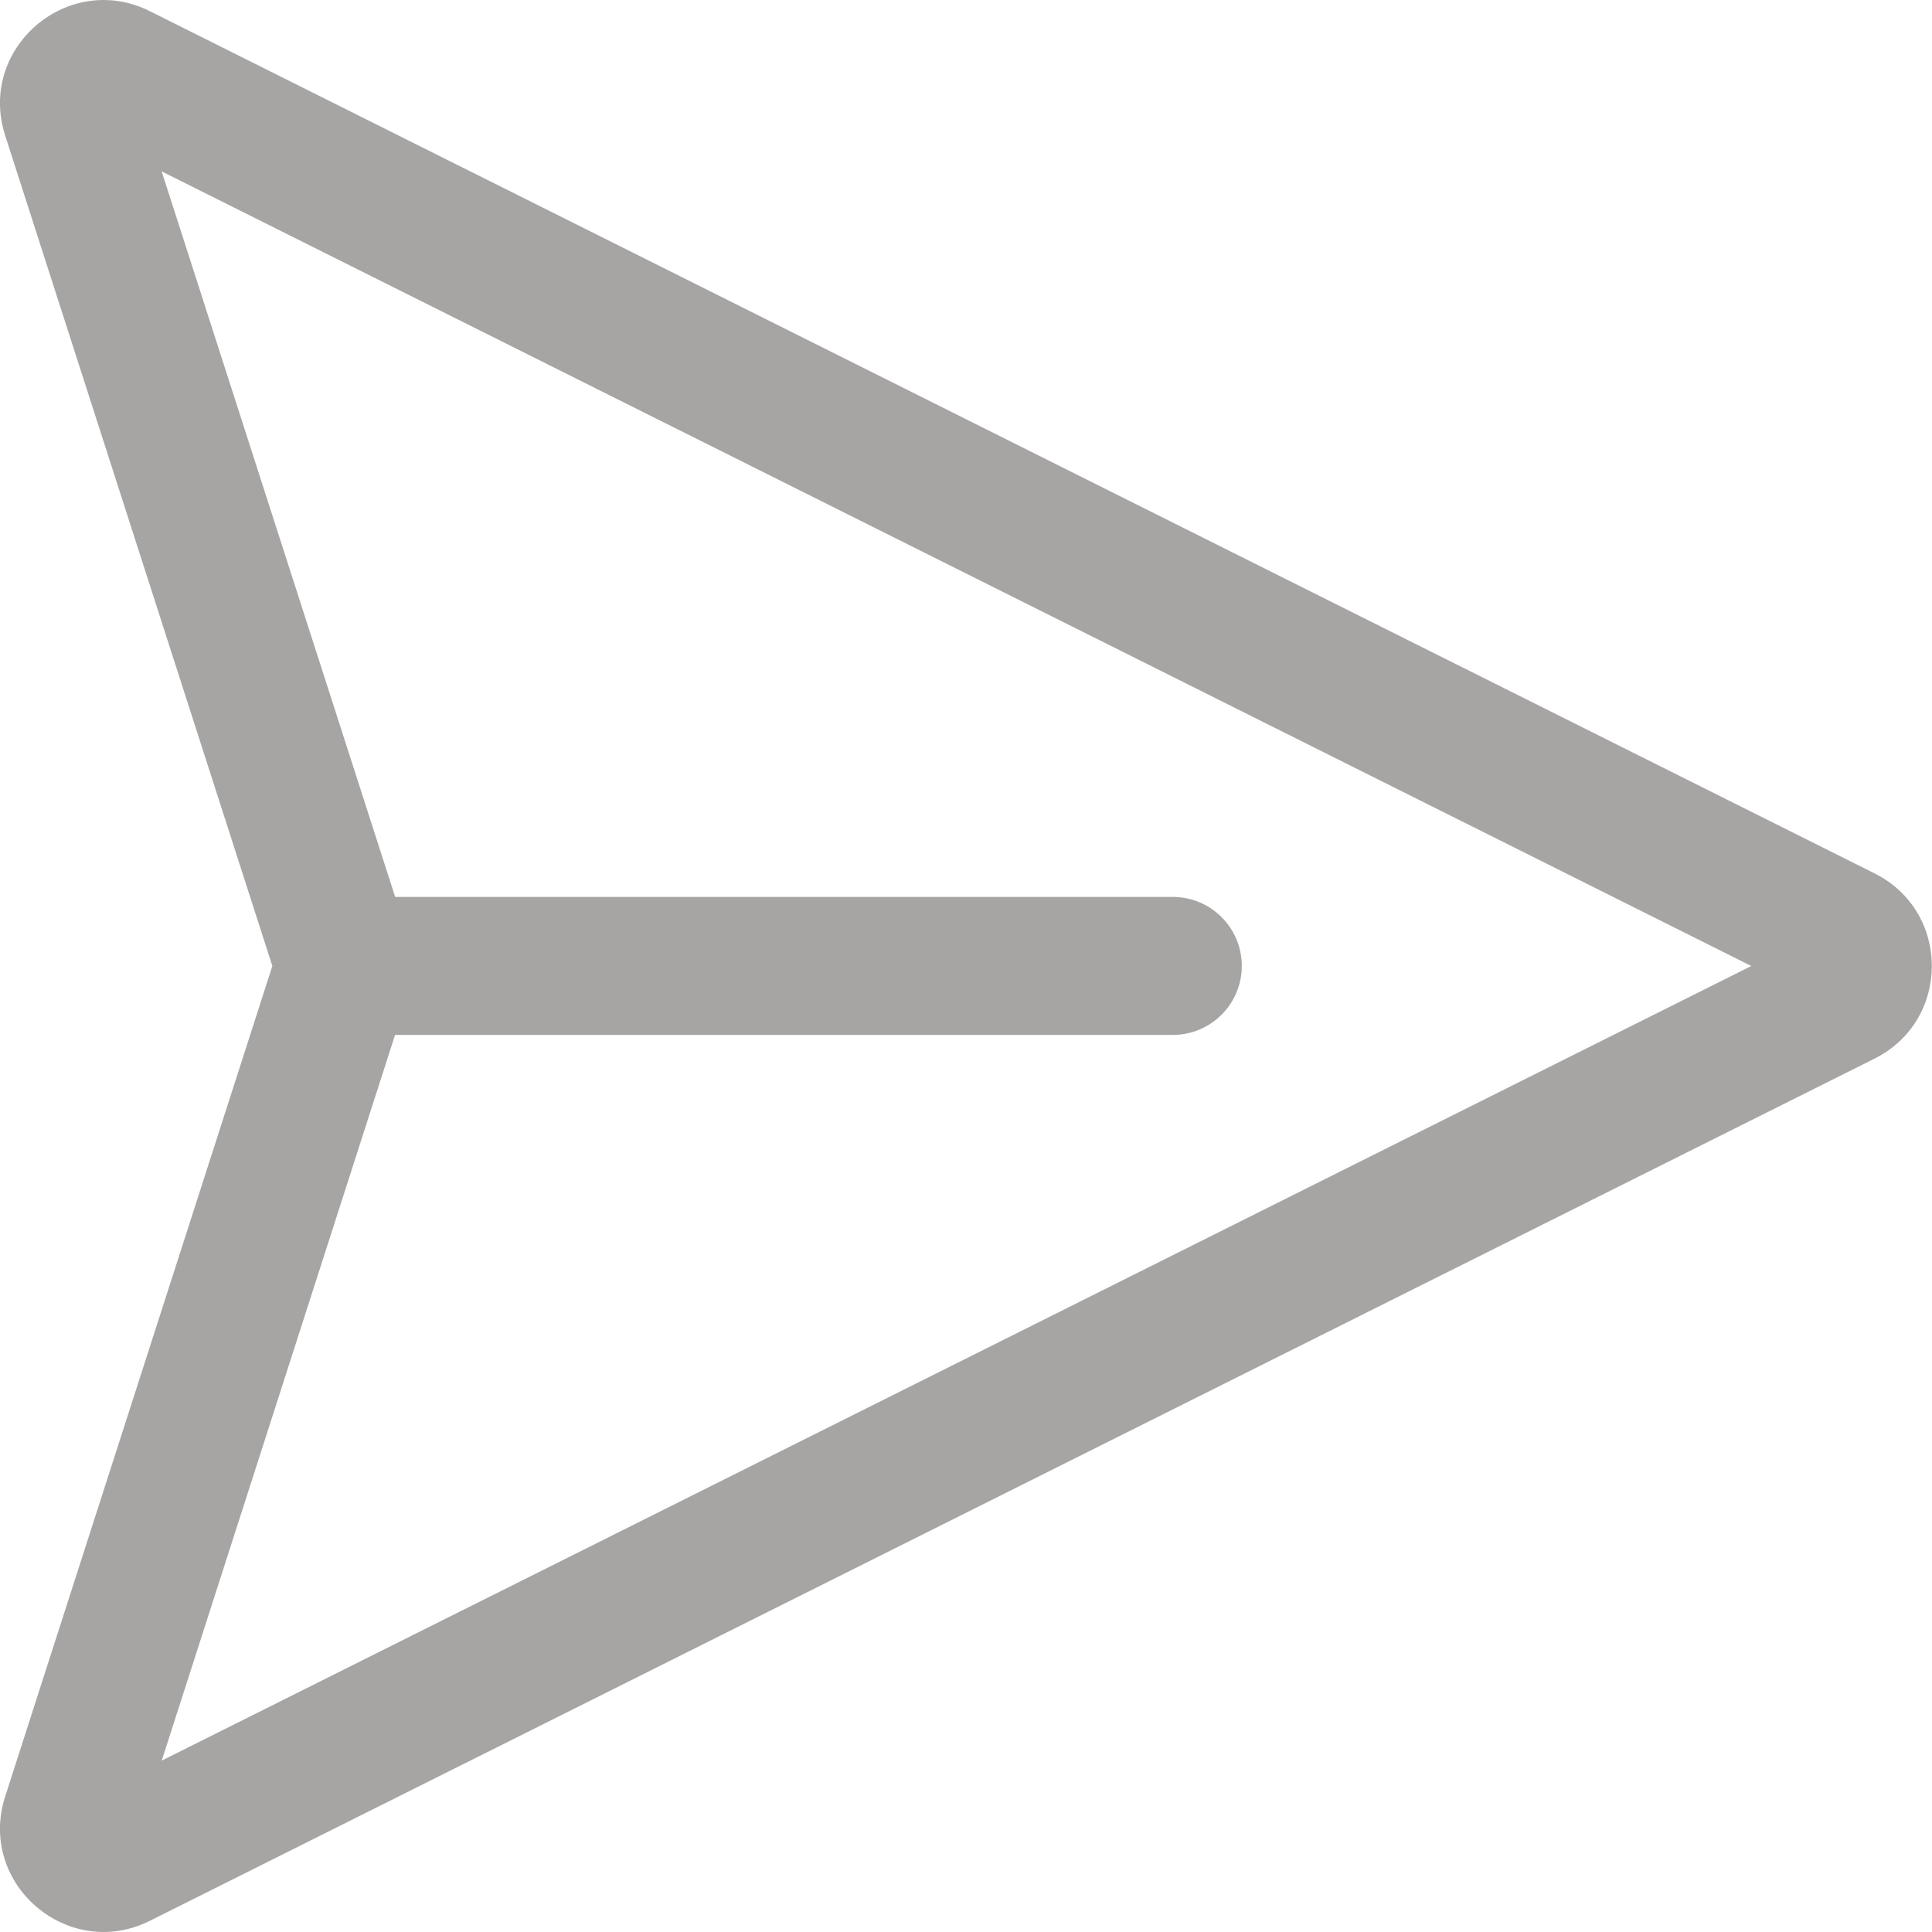 <svg width="28" height="28" viewBox="0 0 28 28" fill="none" xmlns="http://www.w3.org/2000/svg">
<path d="M0.075 1.964C-0.332 0.699 0.985 -0.431 2.174 0.163L27.168 12.658C28.274 13.211 28.274 14.788 27.168 15.342L2.174 27.837C0.986 28.431 -0.332 27.301 0.075 26.036L3.947 14L0.075 1.964ZM5.725 15L2.344 25.516L25.381 14L2.343 2.484L5.727 12.999H16.997C17.263 12.999 17.517 13.104 17.704 13.292C17.892 13.479 17.997 13.734 17.997 13.999C17.997 14.264 17.892 14.518 17.704 14.706C17.517 14.893 17.263 14.999 16.997 14.999H5.727L5.725 15Z" fill="#A7A4A4"/>
</svg>
